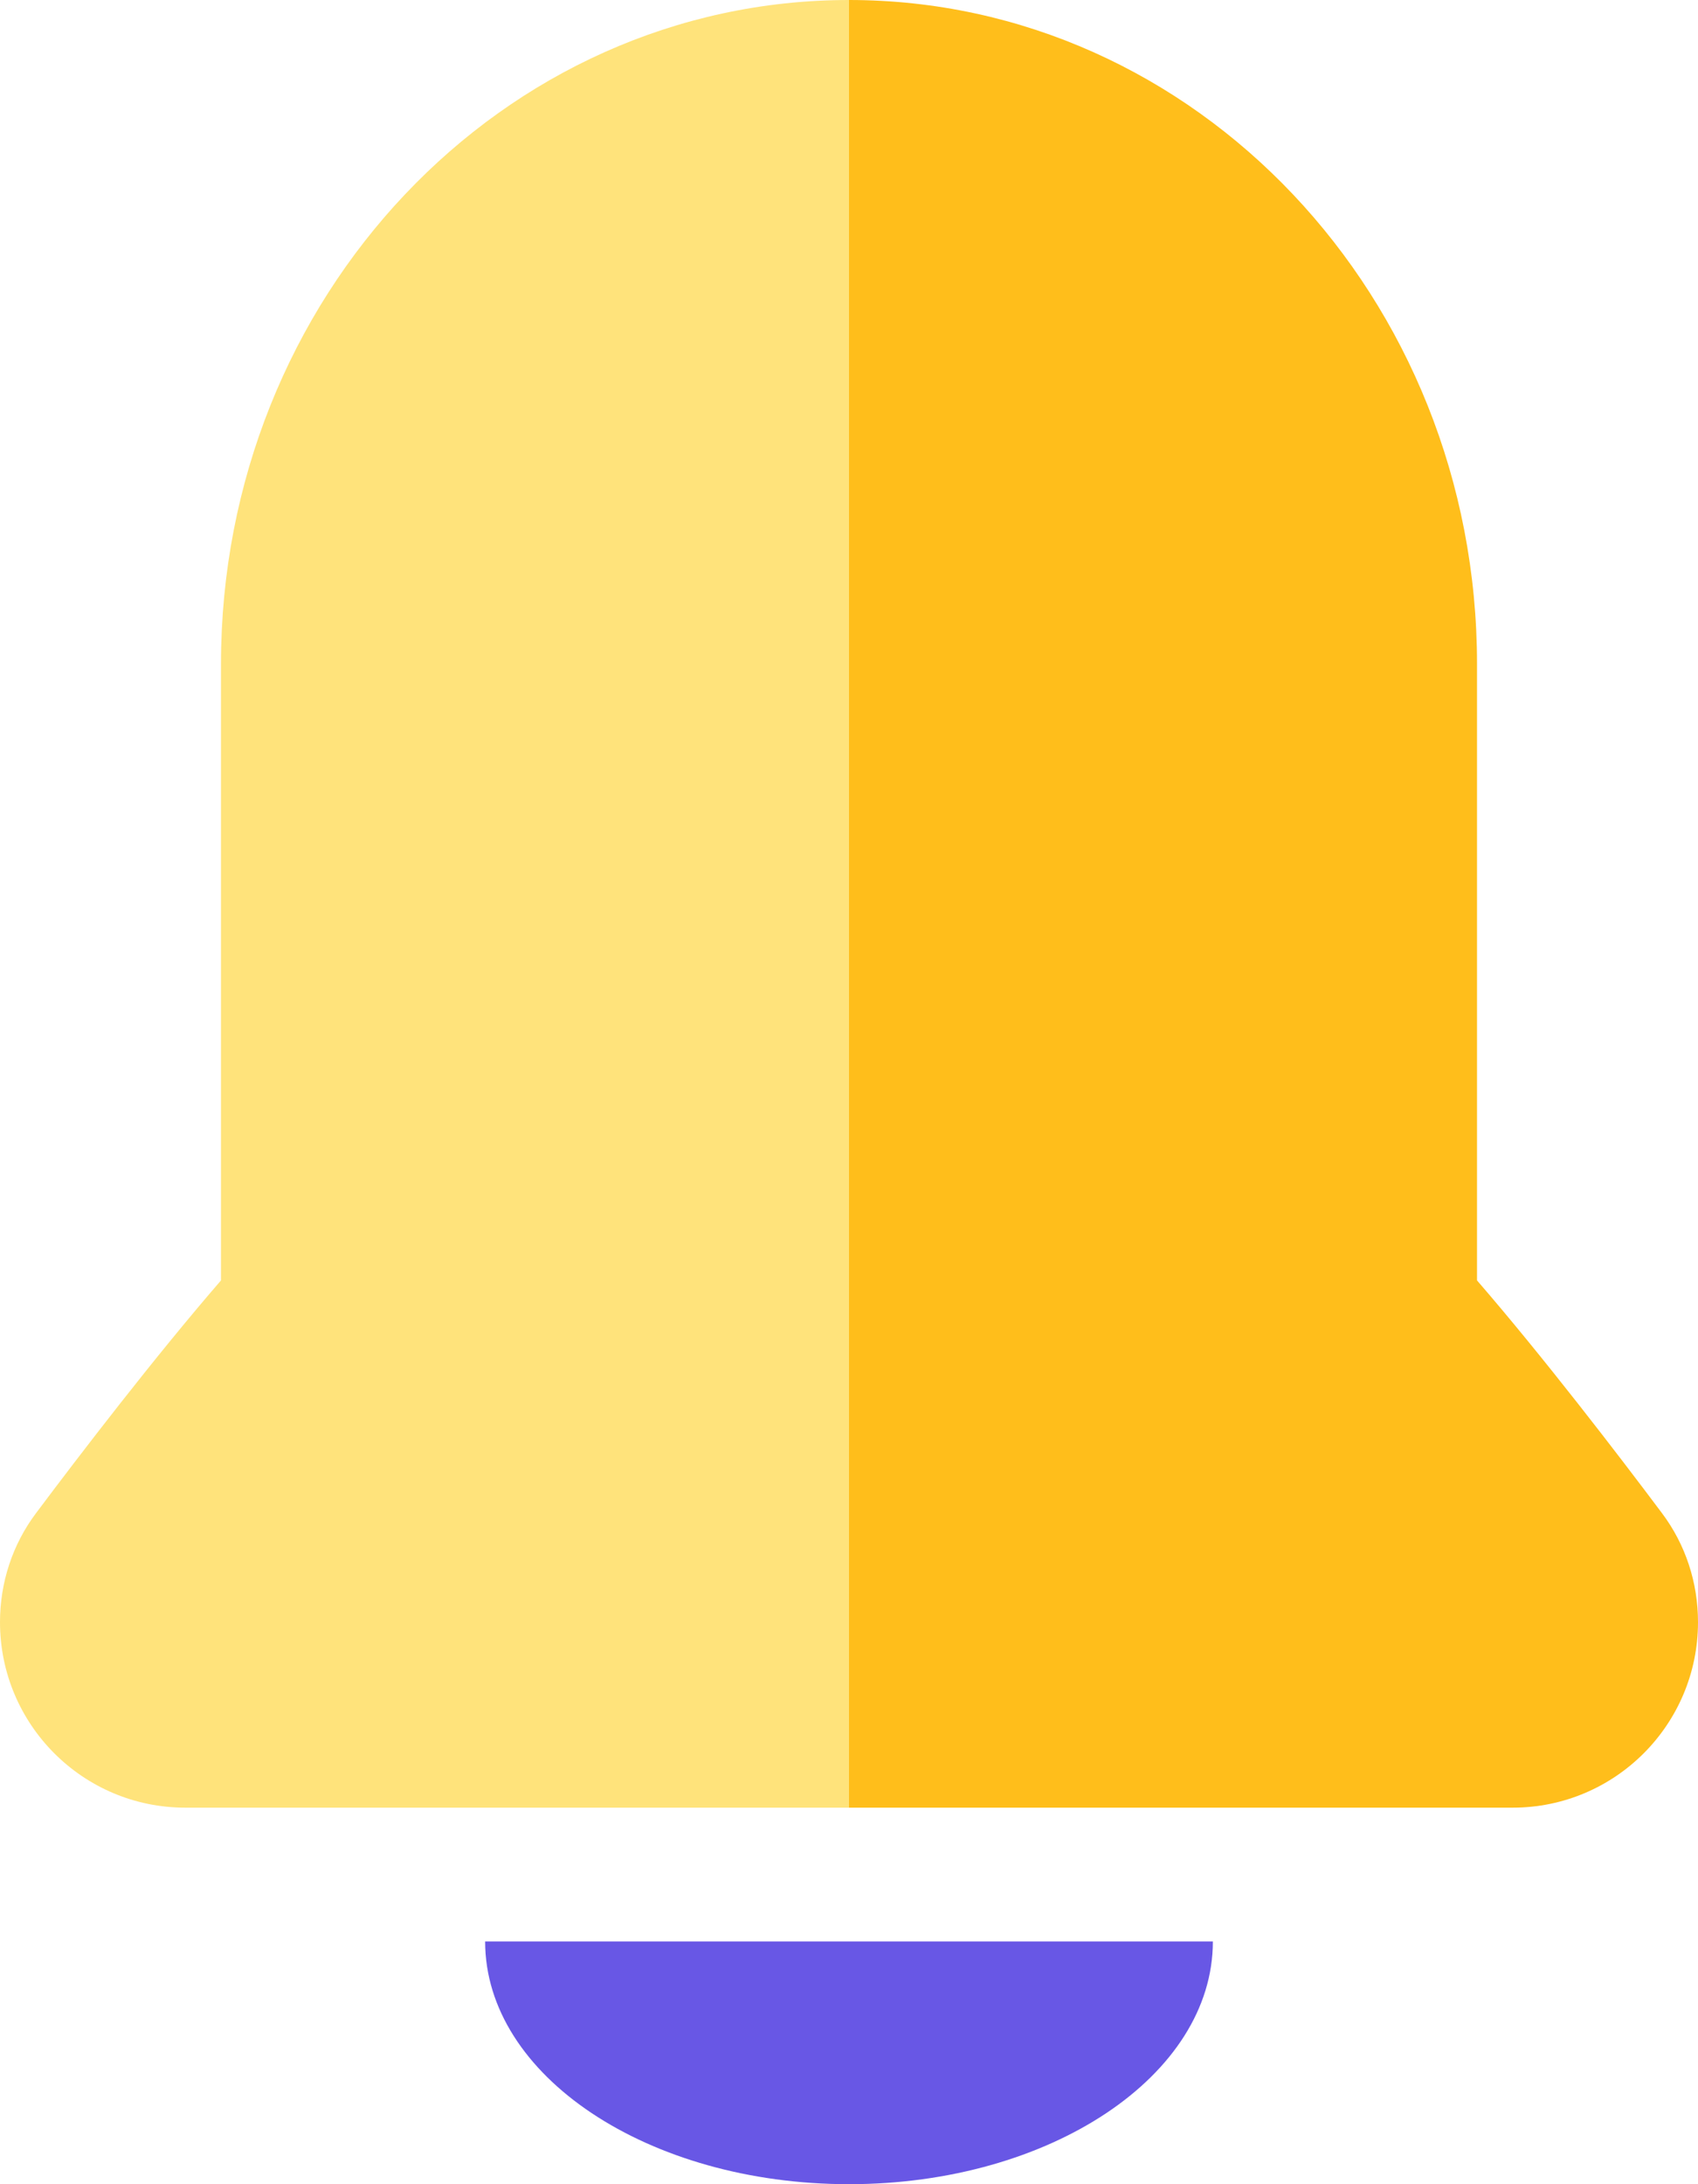 <svg width="14" height="18" viewBox="0 0 14 18" fill="none" xmlns="http://www.w3.org/2000/svg">
<path d="M12.178 5.472C12.178 2.45 9.86 0 7 0V14.897H12.472C13.316 14.897 14 14.212 14 13.368C14 13.044 13.898 12.729 13.703 12.47C13.345 11.992 12.722 11.18 12.178 10.552V5.472Z" fill="#FFBE1B"/>
<path d="M1.822 5.472C1.822 2.45 4.14 0 7 0V14.897H1.528C0.684 14.897 0 14.212 0 13.368C0 13.044 0.102 12.729 0.297 12.47C0.655 11.992 1.278 11.18 1.822 10.552V5.472Z" fill="#FFE37B"/>
<path d="M7 18C8.657 18 10 17.105 10 16H4C4 17.105 5.343 18 7 18Z" fill="#6857E5"/>
</svg>
